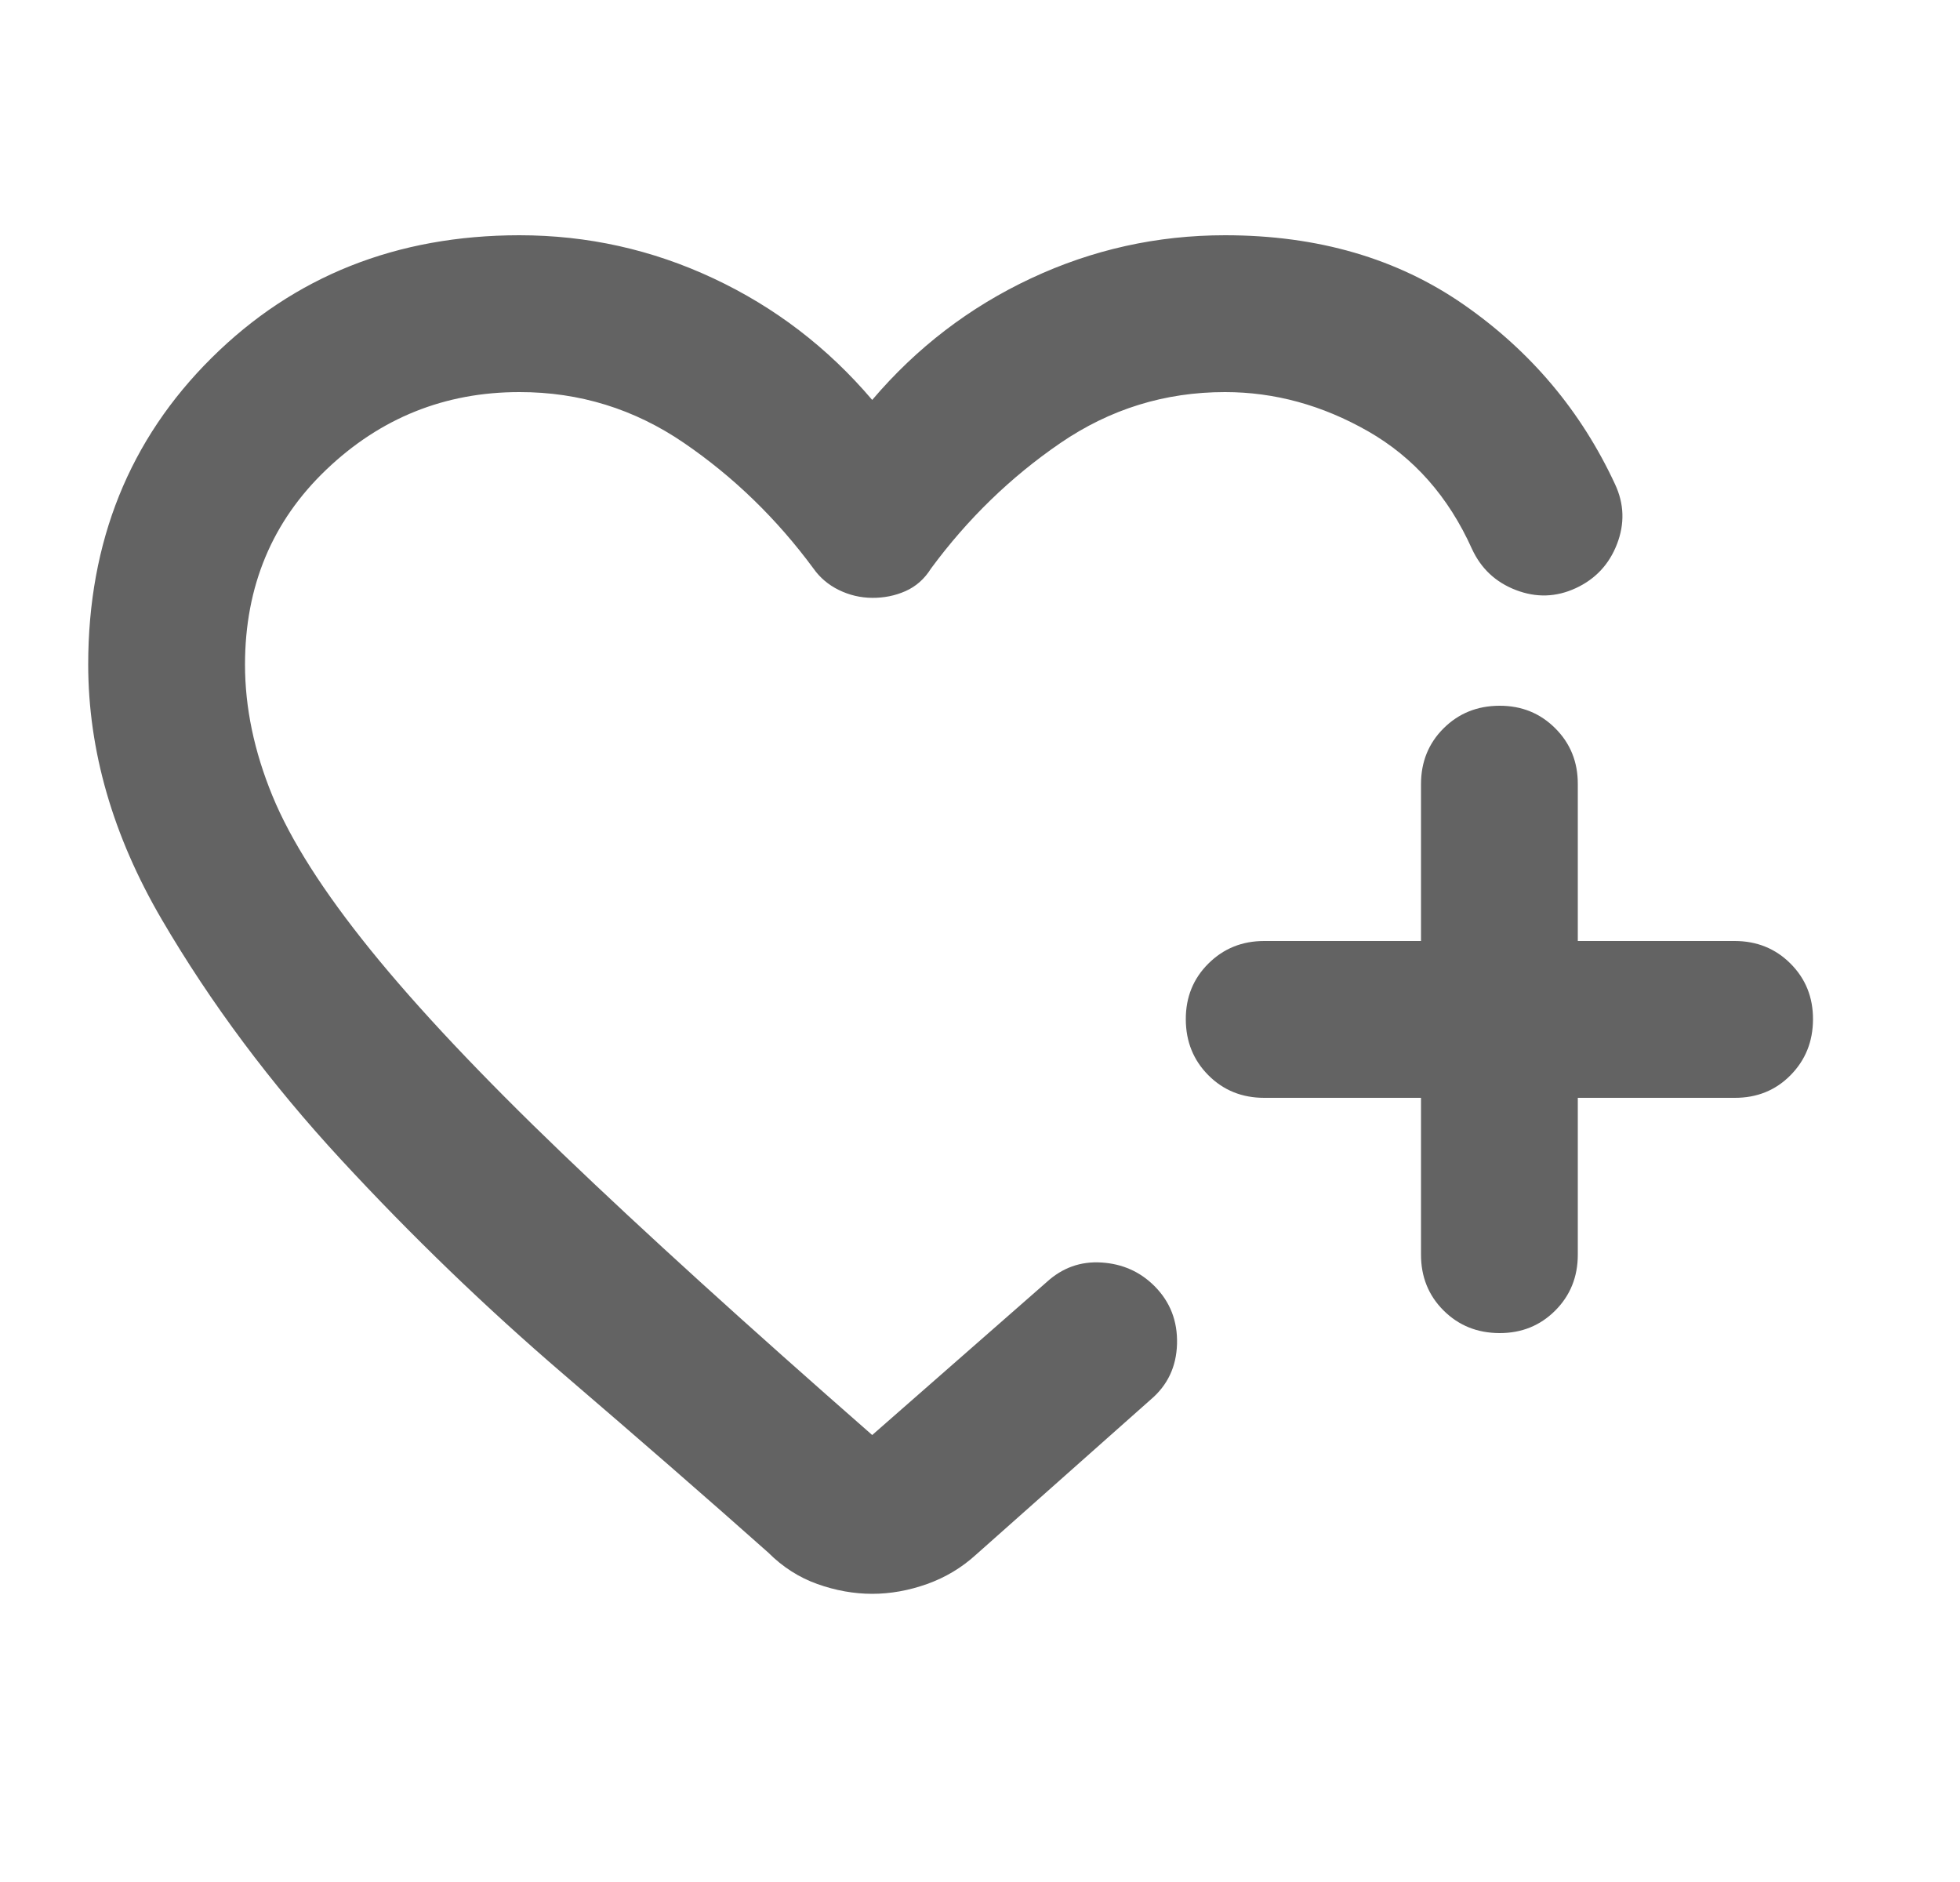 <svg width="25" height="24" viewBox="0 0 25 24" fill="none" xmlns="http://www.w3.org/2000/svg">
<path d="M1.125 8.475C1.125 6.908 1.65 5.604 2.7 4.563C3.75 3.522 5.058 3.001 6.625 3C7.492 3 8.317 3.183 9.1 3.55C9.883 3.917 10.558 4.433 11.125 5.1C11.692 4.433 12.367 3.917 13.15 3.55C13.933 3.183 14.758 3 15.625 3C16.808 3 17.825 3.296 18.675 3.888C19.525 4.48 20.167 5.242 20.6 6.175C20.717 6.425 20.725 6.679 20.625 6.938C20.525 7.197 20.35 7.384 20.1 7.5C19.85 7.616 19.596 7.624 19.337 7.525C19.078 7.426 18.891 7.251 18.775 7C18.475 6.333 18.033 5.833 17.45 5.5C16.867 5.167 16.258 5 15.625 5C14.858 5 14.158 5.217 13.525 5.65C12.892 6.083 12.342 6.617 11.875 7.25C11.792 7.383 11.683 7.479 11.55 7.538C11.417 7.597 11.275 7.625 11.125 7.624C10.975 7.623 10.833 7.589 10.7 7.524C10.567 7.459 10.458 7.367 10.375 7.249C9.908 6.616 9.358 6.082 8.725 5.649C8.092 5.216 7.392 4.999 6.625 5C5.675 5 4.854 5.329 4.163 5.988C3.472 6.647 3.126 7.475 3.125 8.474C3.125 9.024 3.242 9.582 3.475 10.149C3.708 10.716 4.125 11.37 4.725 12.112C5.325 12.854 6.142 13.721 7.175 14.712C8.208 15.703 9.525 16.899 11.125 18.3L13.35 16.35C13.55 16.167 13.783 16.083 14.05 16.1C14.317 16.117 14.542 16.217 14.725 16.4C14.925 16.6 15.021 16.846 15.013 17.138C15.005 17.43 14.892 17.667 14.675 17.85L12.45 19.825C12.267 19.992 12.058 20.117 11.825 20.2C11.592 20.283 11.358 20.325 11.125 20.325C10.892 20.325 10.658 20.283 10.425 20.2C10.192 20.117 9.983 19.983 9.8 19.8C9.05 19.133 8.179 18.375 7.188 17.525C6.197 16.675 5.251 15.763 4.35 14.788C3.449 13.813 2.687 12.792 2.063 11.725C1.439 10.658 1.126 9.574 1.125 8.475ZM18.125 14H16.125C15.842 14 15.604 13.904 15.413 13.712C15.222 13.52 15.126 13.283 15.125 13C15.124 12.717 15.22 12.48 15.413 12.288C15.606 12.096 15.843 12 16.125 12H18.125V10C18.125 9.717 18.221 9.479 18.413 9.288C18.605 9.097 18.842 9.001 19.125 9C19.408 8.999 19.645 9.095 19.838 9.288C20.031 9.481 20.126 9.718 20.125 10V12H22.125C22.408 12 22.646 12.096 22.838 12.288C23.03 12.48 23.126 12.717 23.125 13C23.124 13.283 23.028 13.52 22.837 13.713C22.646 13.906 22.408 14.001 22.125 14H20.125V16C20.125 16.283 20.029 16.521 19.837 16.713C19.645 16.905 19.408 17.001 19.125 17C18.842 16.999 18.605 16.903 18.413 16.712C18.221 16.521 18.125 16.283 18.125 16V14Z" fill="#636363"/>
</svg>
